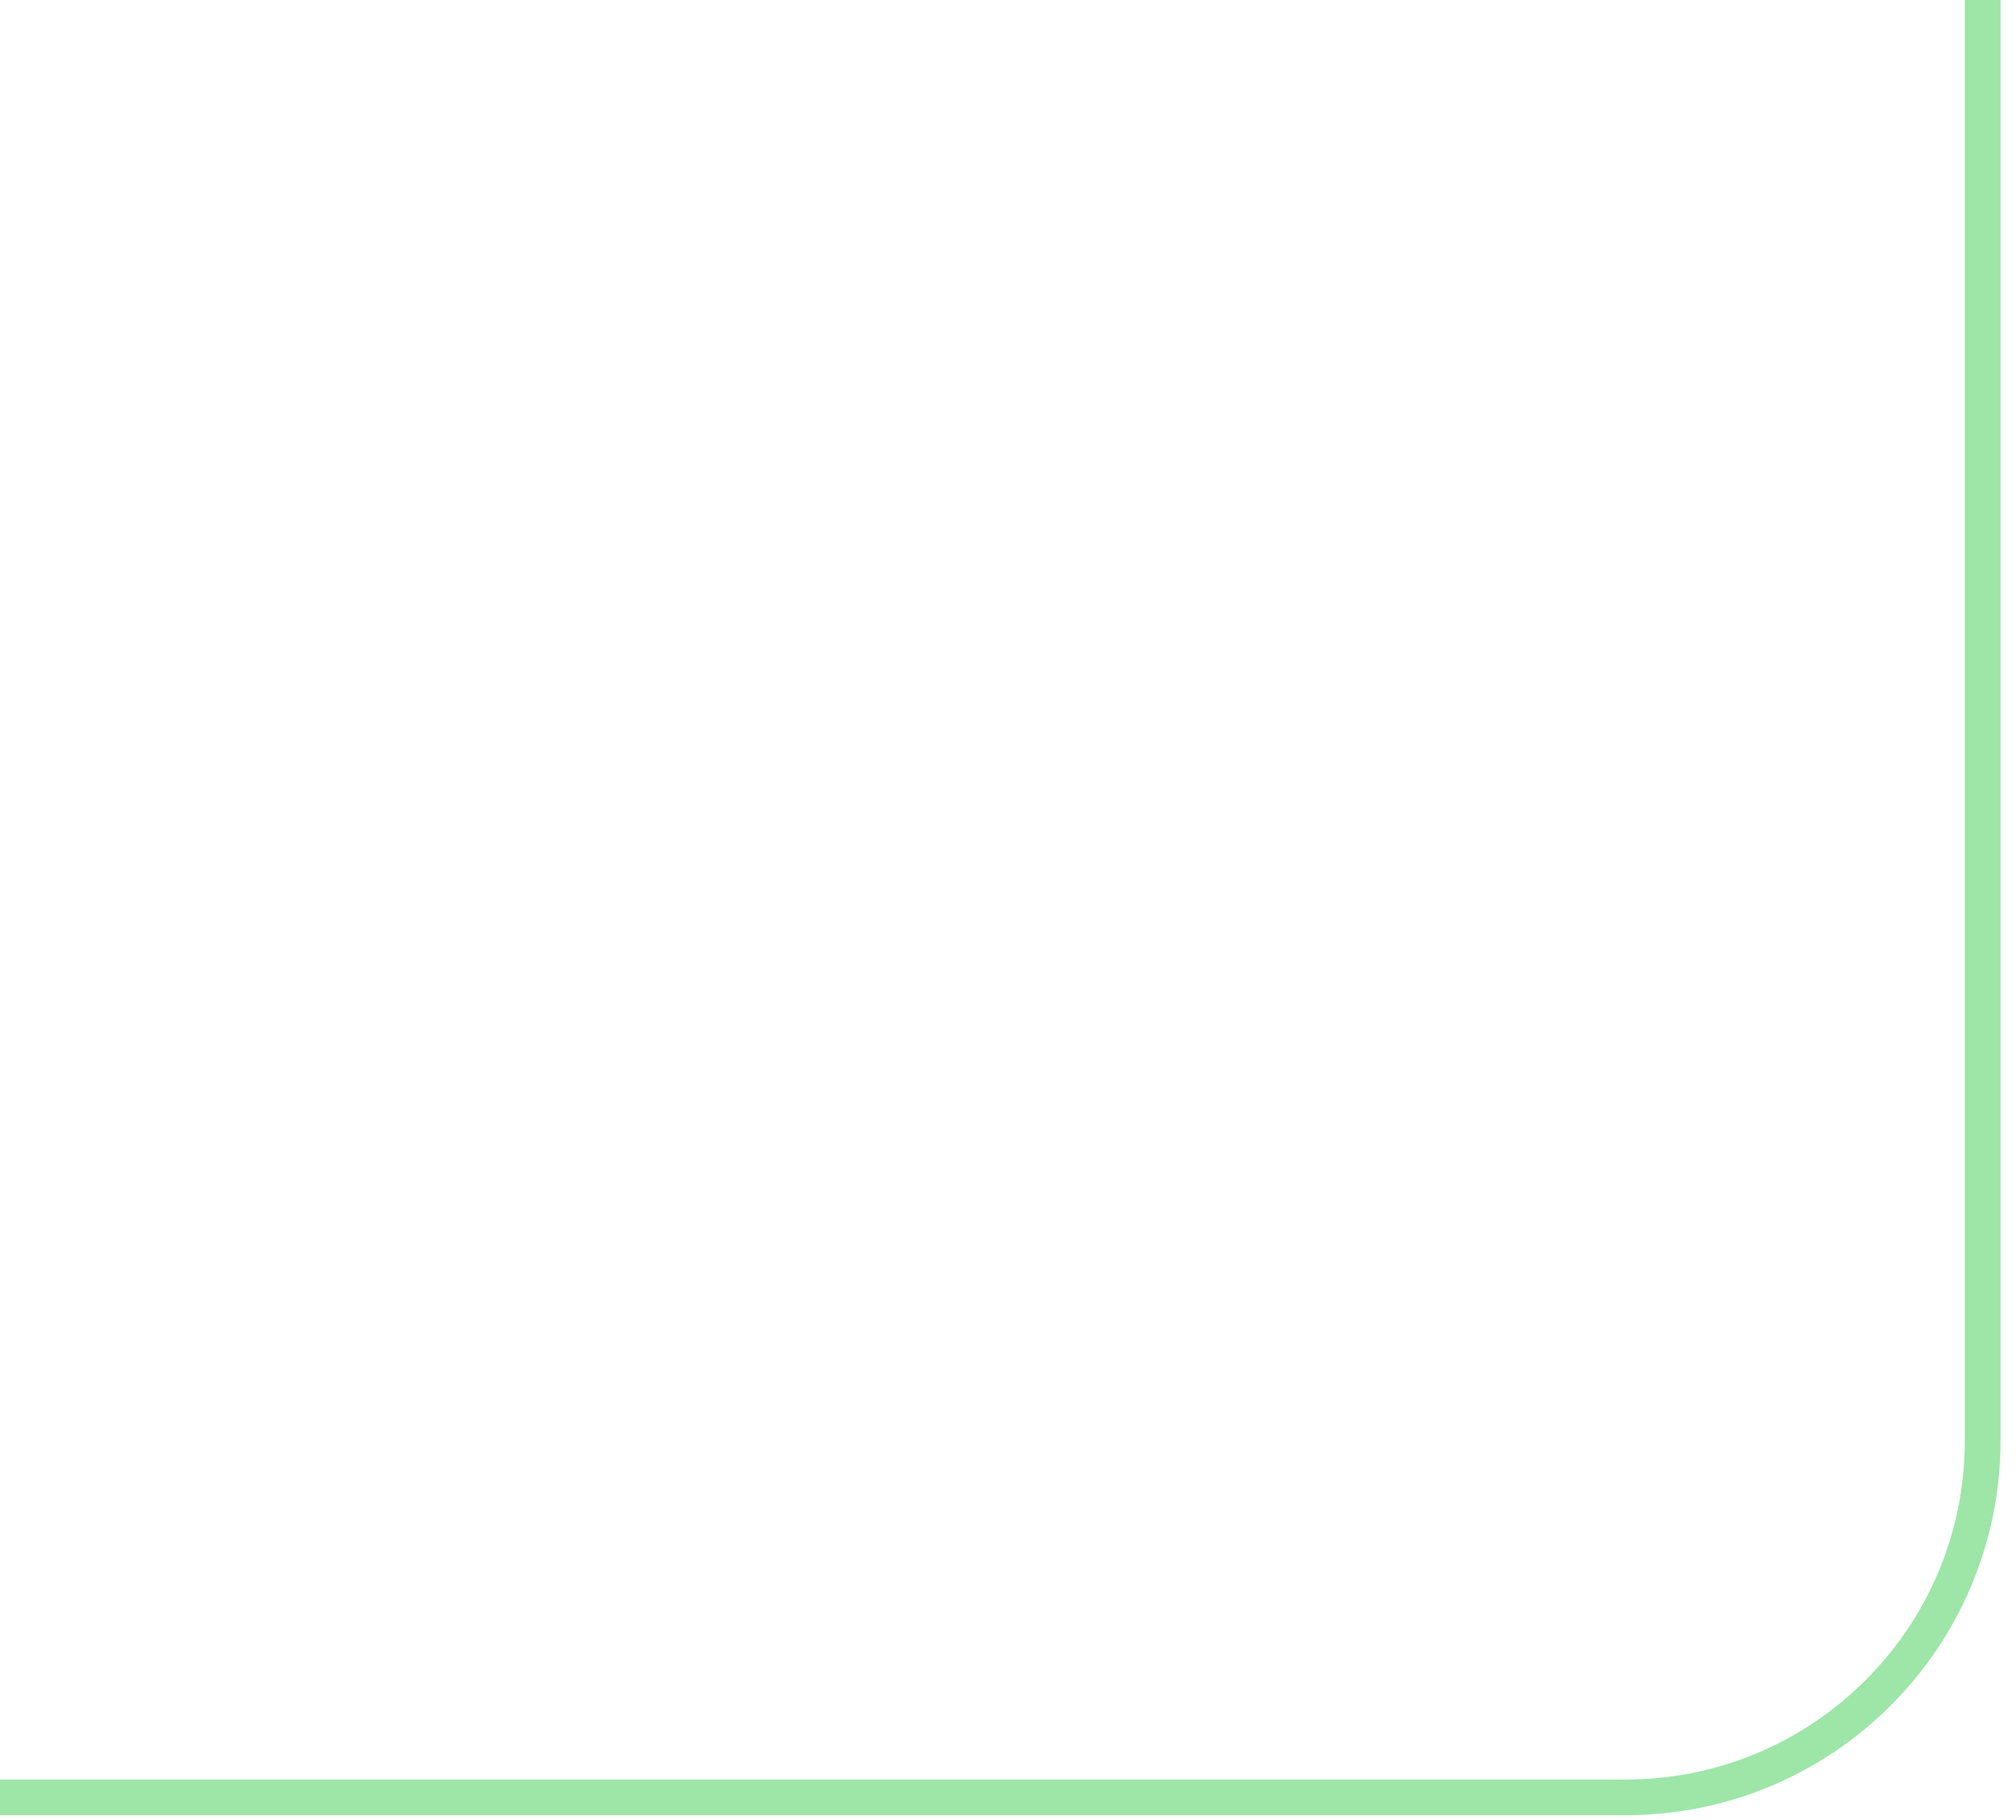 <svg width="113" height="102" viewBox="0 0 113 102" fill="none" xmlns="http://www.w3.org/2000/svg">
<path d="M0 100.746L91.132 100.746C102.178 100.746 111.132 91.791 111.132 80.746L111.132 0" stroke="#0BC025" stroke-opacity="0.4" stroke-width="2"/>
</svg>
